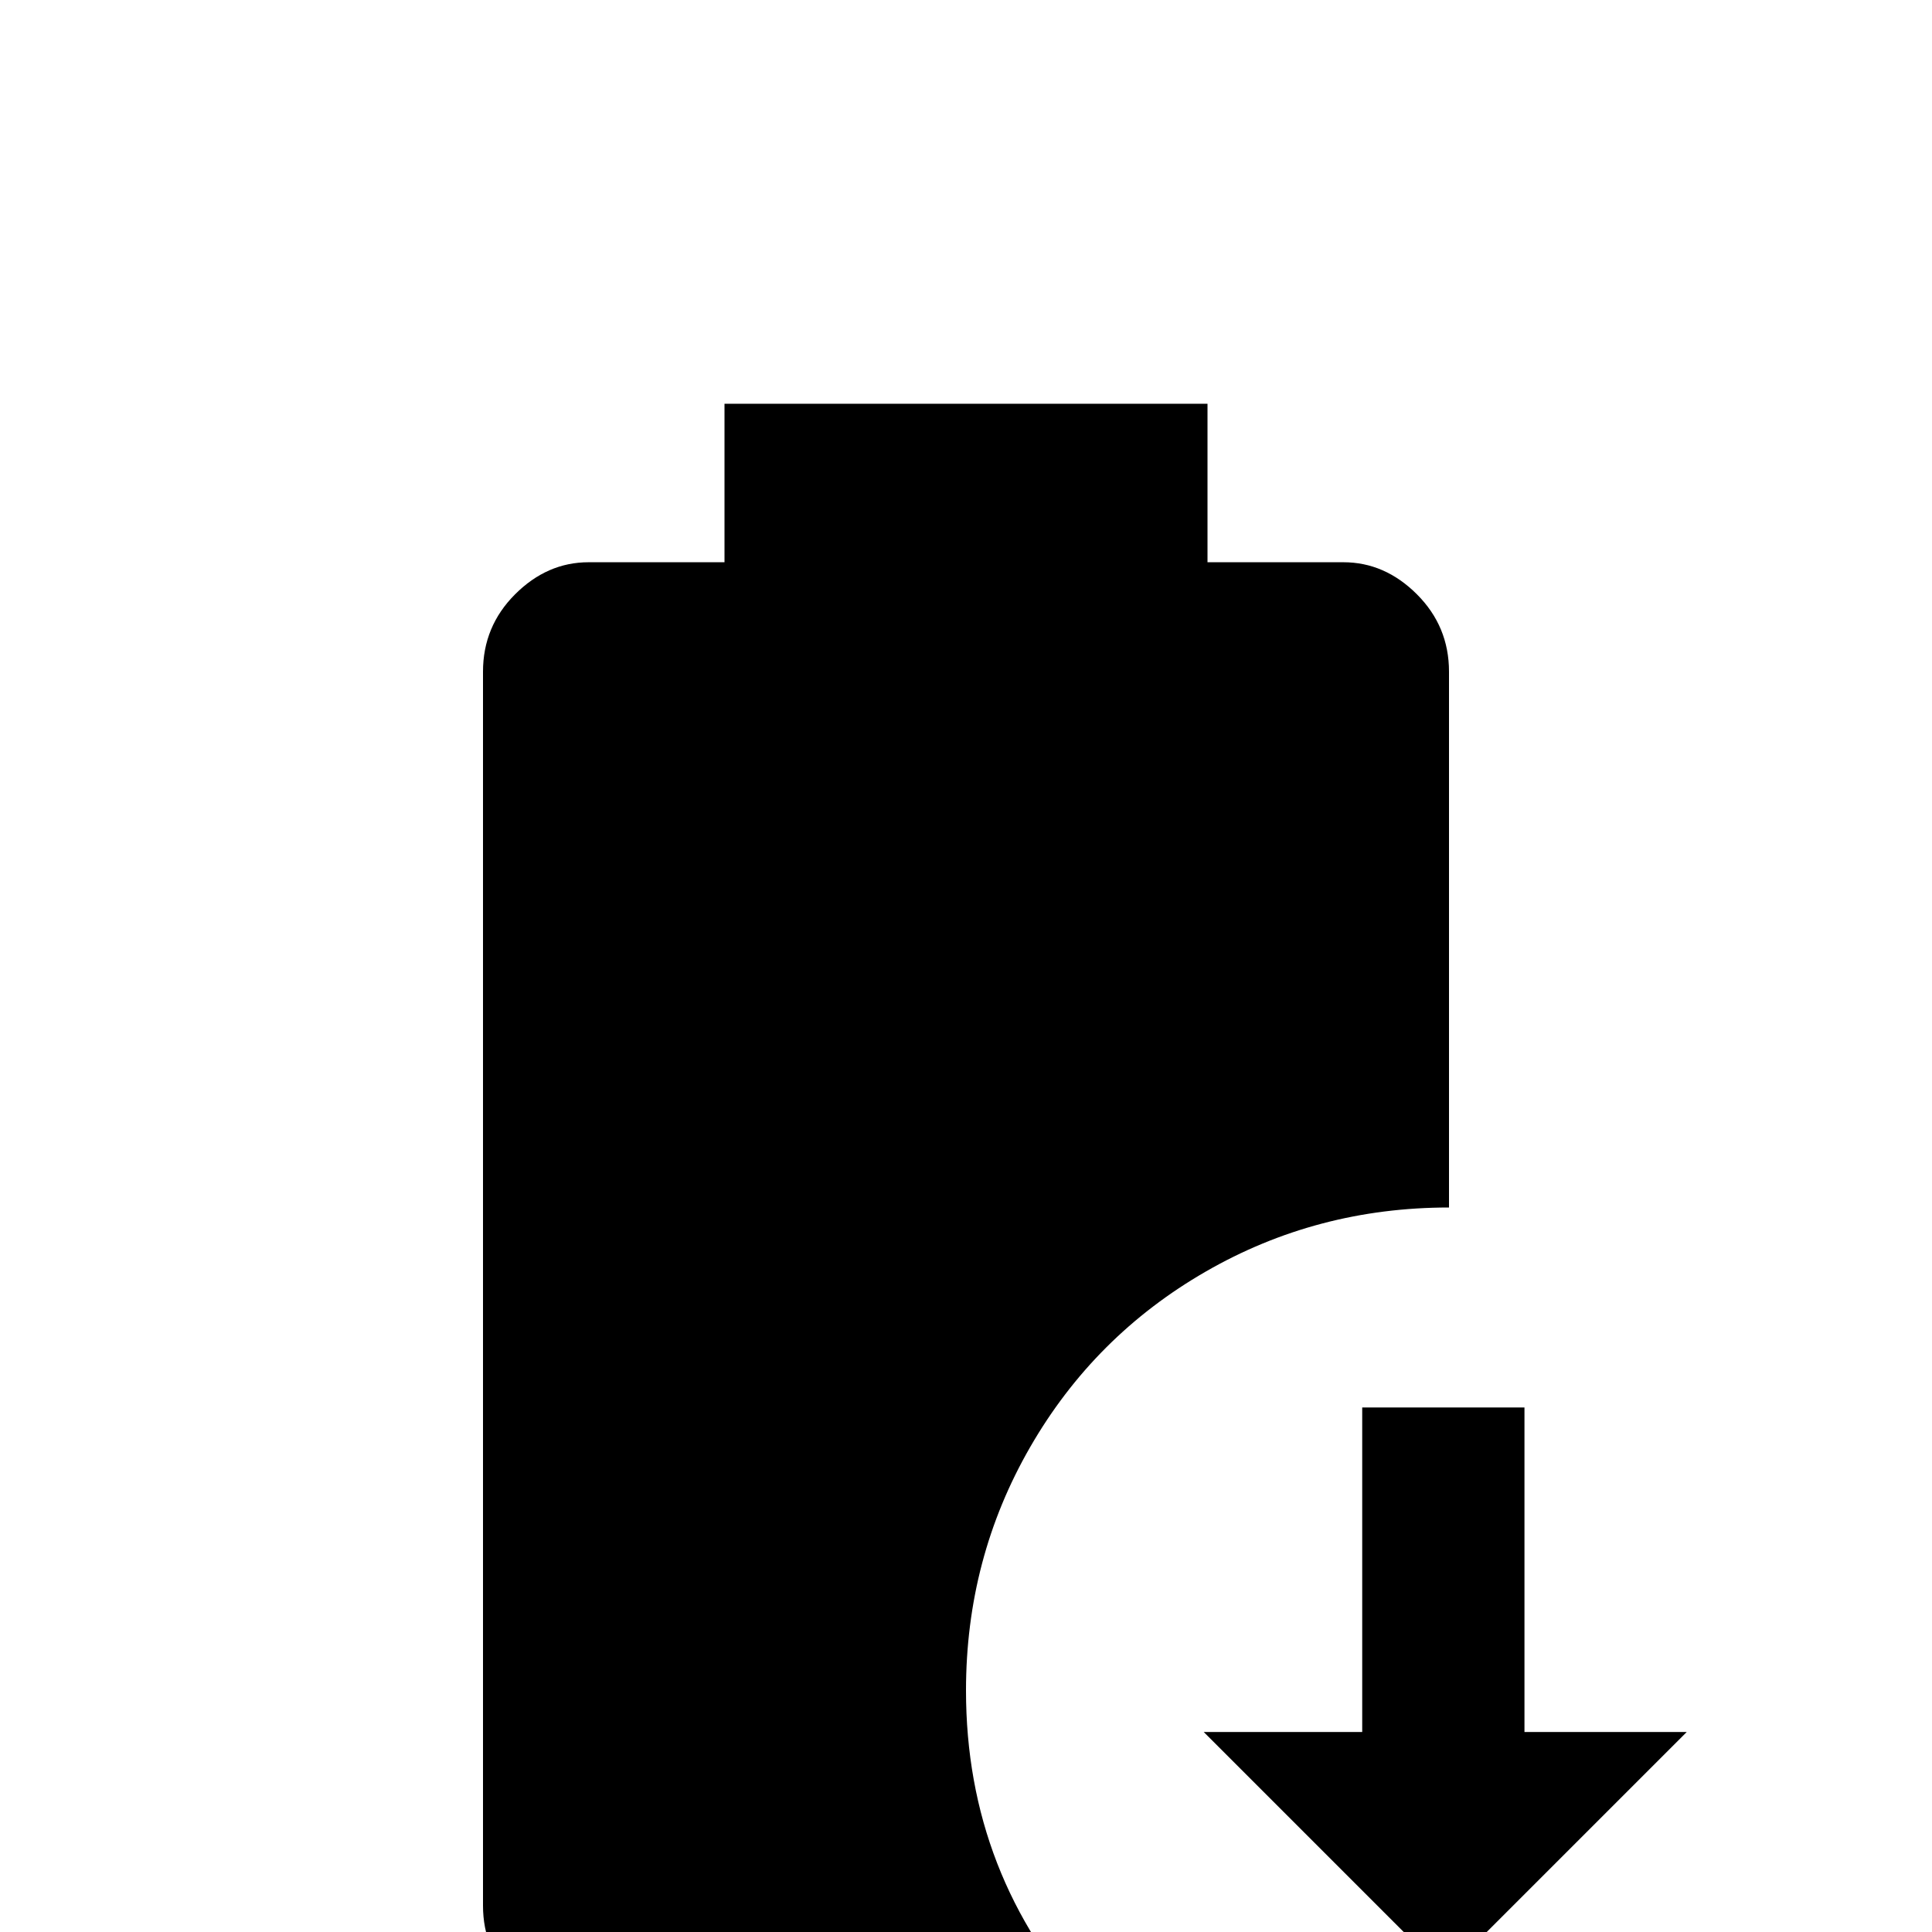 <svg xmlns="http://www.w3.org/2000/svg" viewBox="0 -512 512 512">
	<path fill="#000000" d="M289 21H156Q145 21 136.5 13Q128 5 128 -7V-334Q128 -346 136.5 -354.5Q145 -363 156 -363H192V-405H320V-363H356Q367 -363 375.5 -354.5Q384 -346 384 -334V-192Q349 -192 319.5 -175Q290 -158 273 -128.5Q256 -99 256 -64Q256 -15 289 21ZM319 -53L383 11L447 -53H404V-139H361V-53Z"/>
</svg>